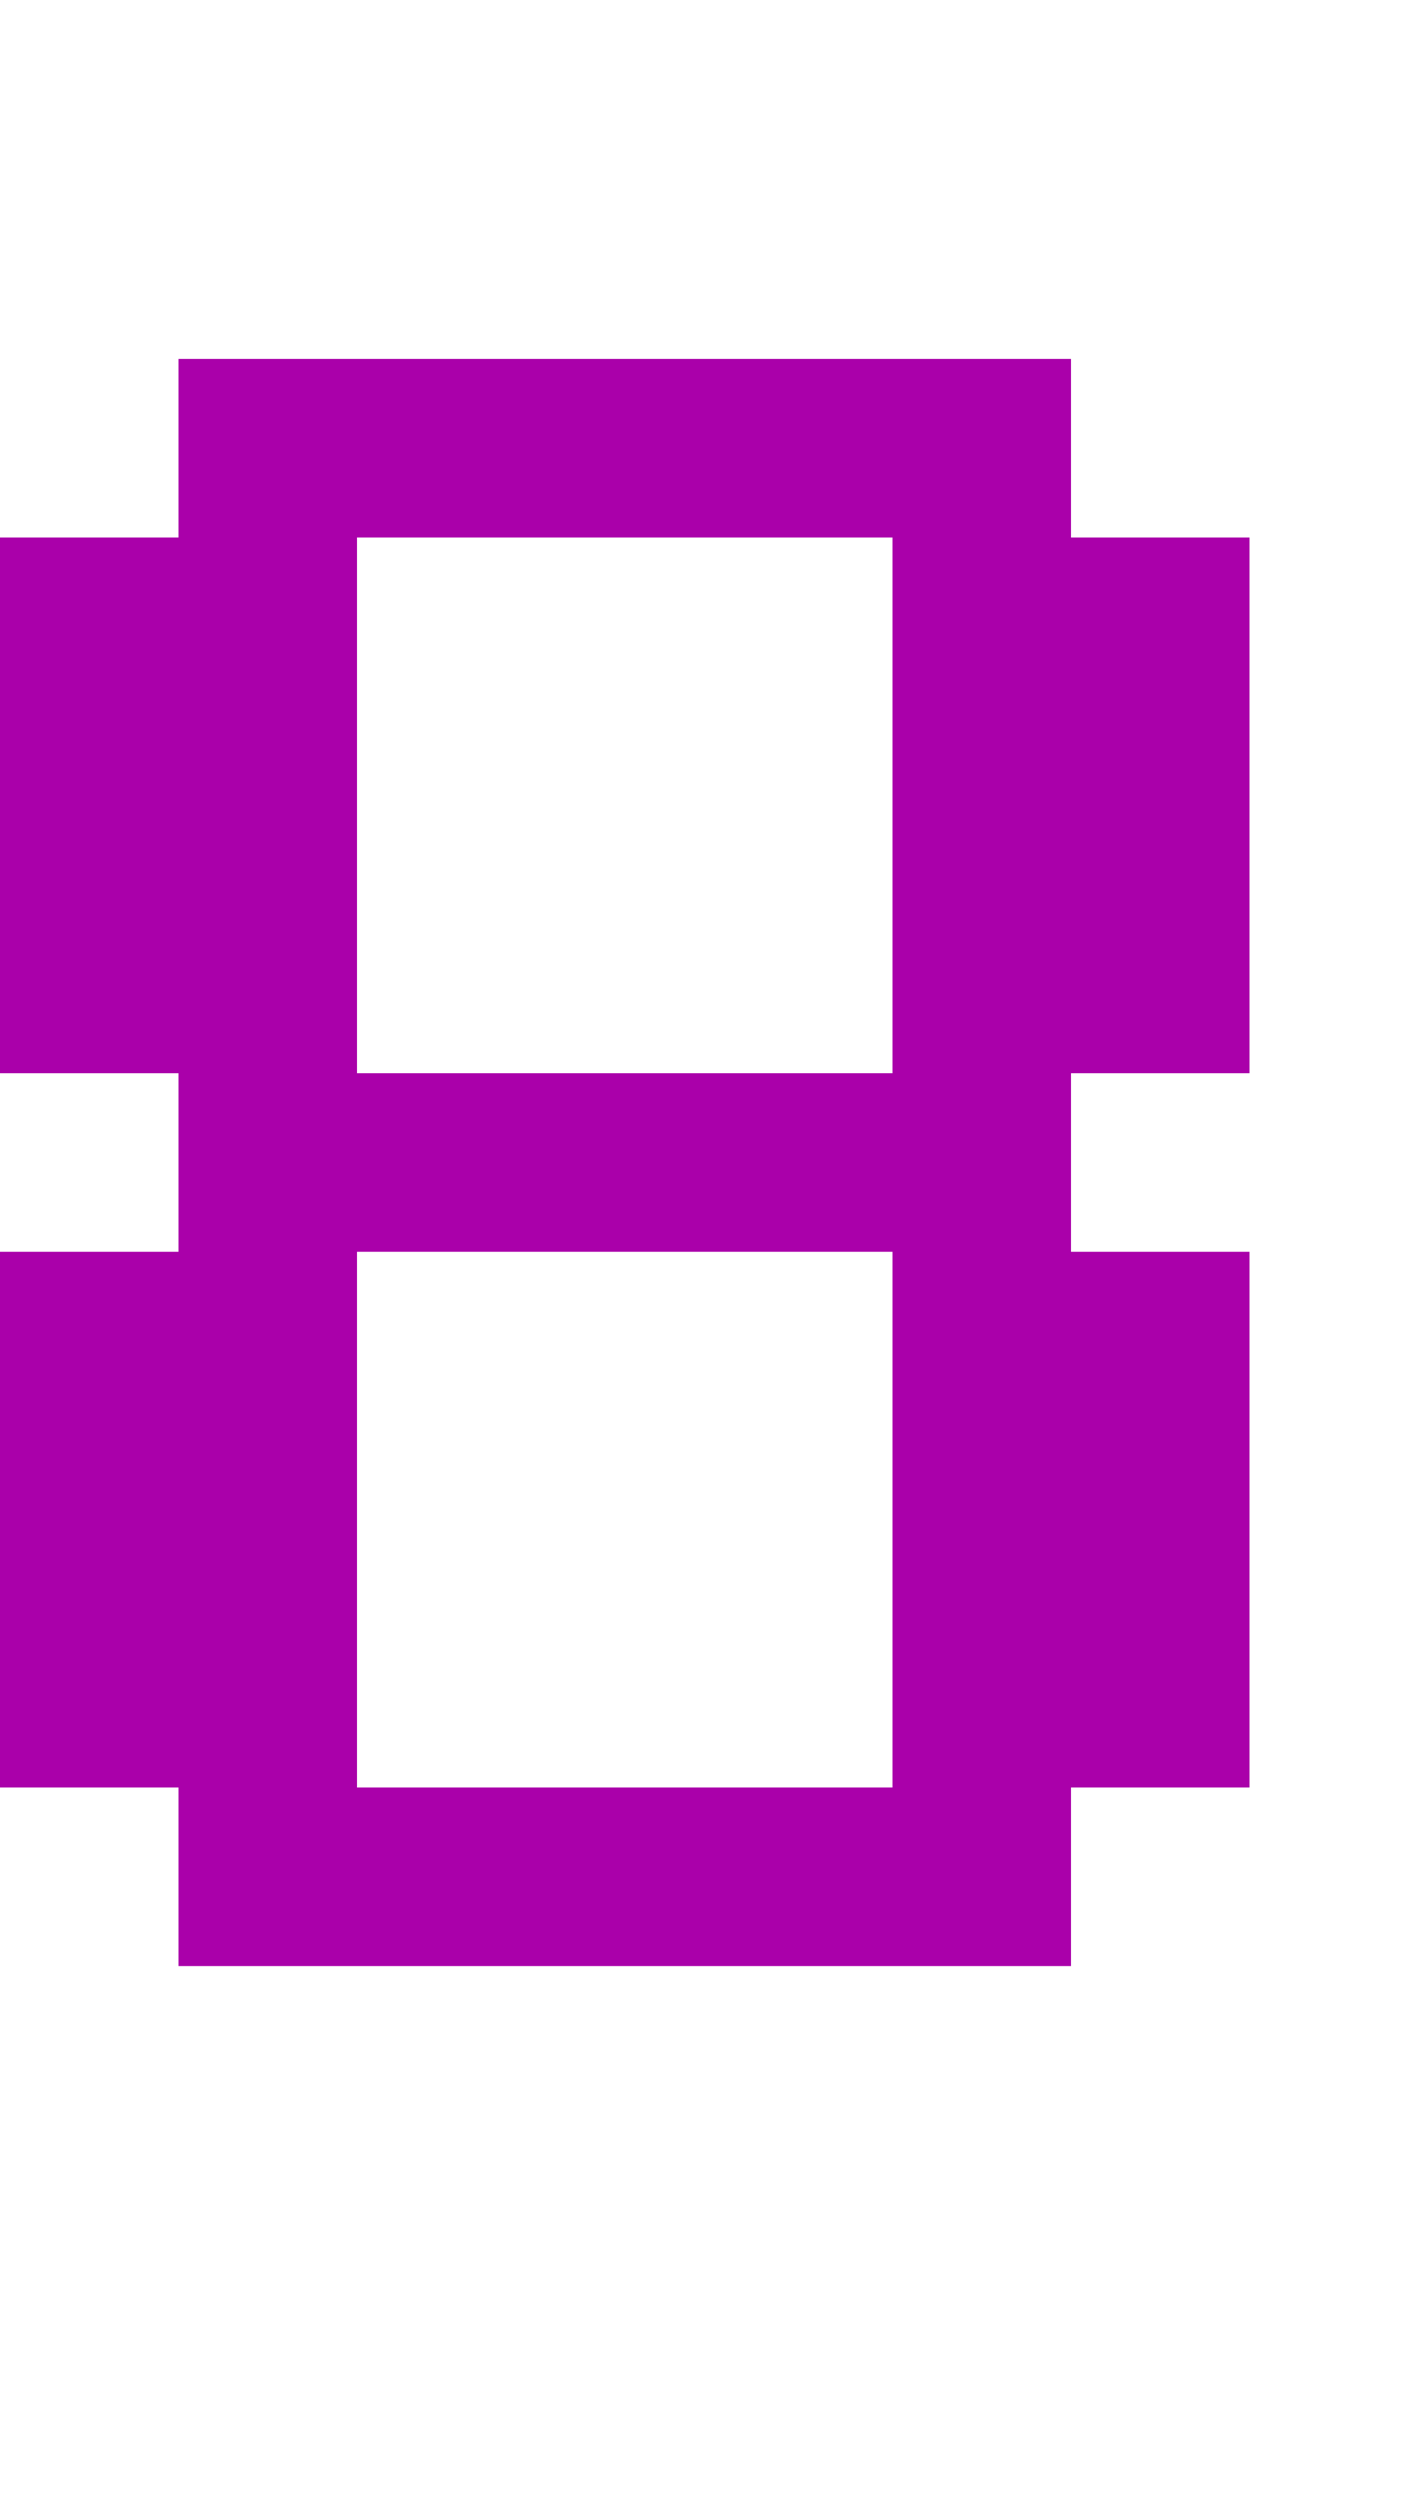 <?xml version="1.0" encoding="UTF-8"?>
  <svg xmlns="http://www.w3.org/2000/svg" viewBox="0 0 8 14">
    <path fill="#AA00AA" d="m0,10.01v-3h1v-1H0v-3h1v-1h5v1h1v3h-1v1h1v3h-1v1H1v-1H0Zm2-4h3v-3h-3v3Zm0,4h3v-3h-3v3Z" />
  </svg>
